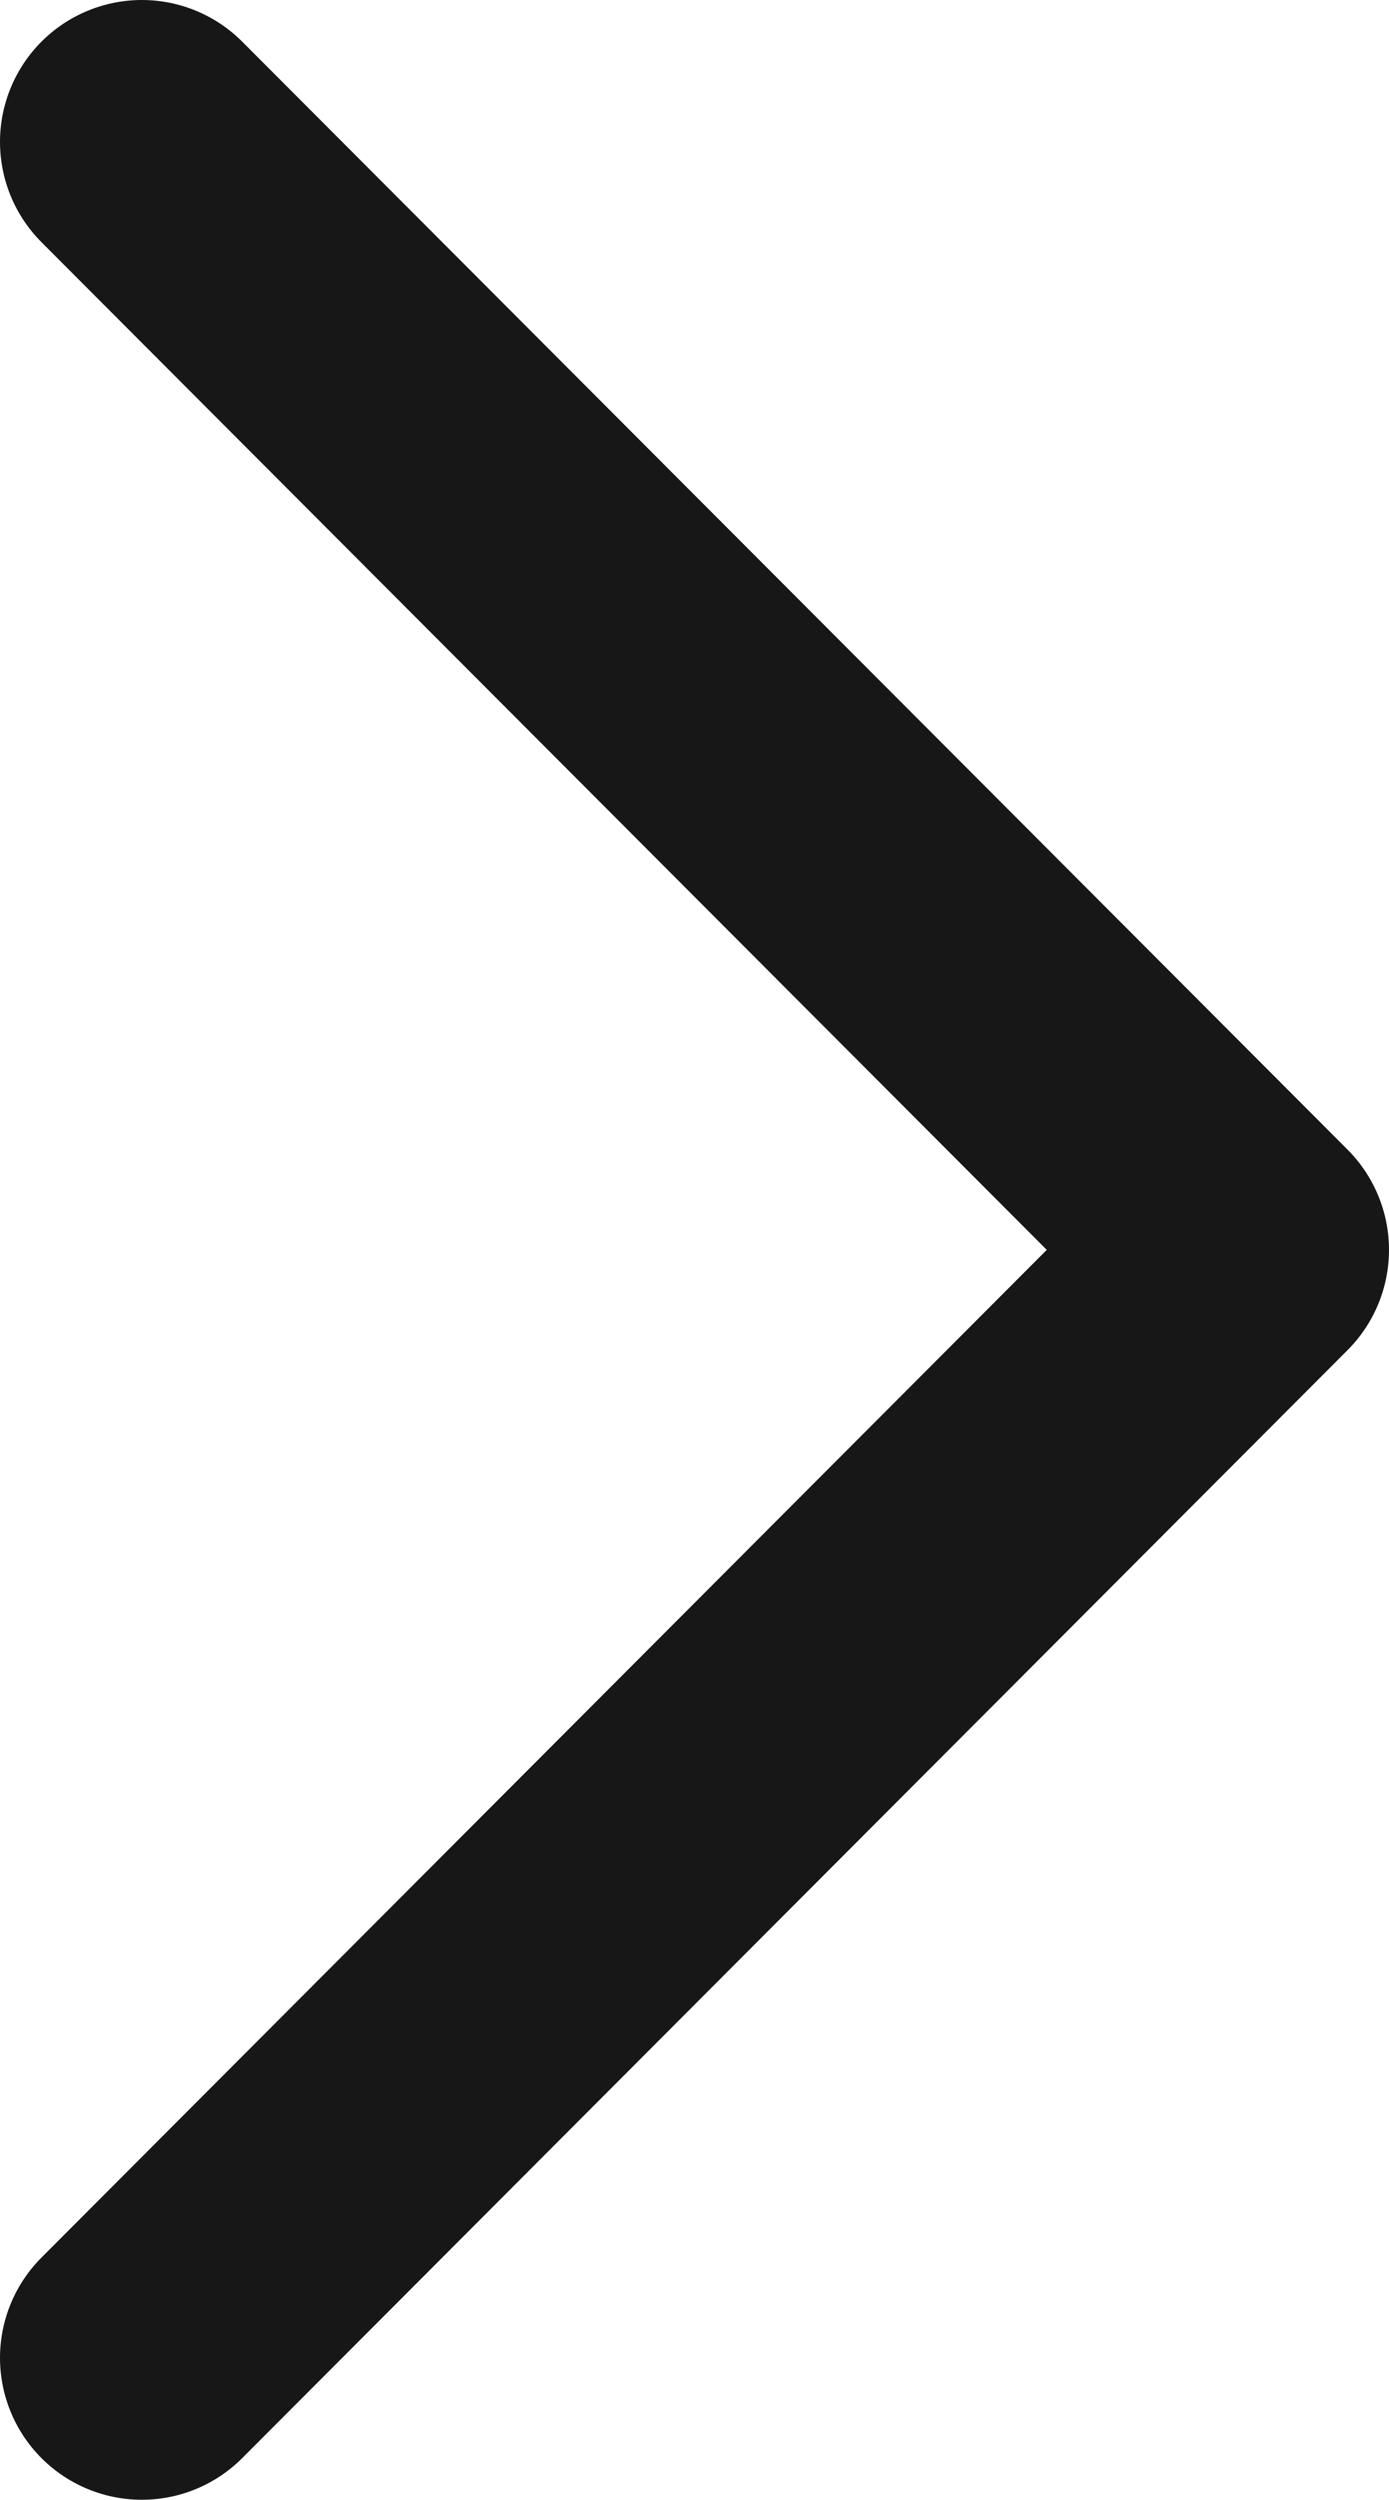 <svg xmlns="http://www.w3.org/2000/svg" width="9.793" height="17.615" viewBox="0 0 9.793 17.615"><path d="M153.668,67.094l7.807,7.793,7.807-7.793" transform="translate(-66.094 170.282) rotate(-90)" fill="none" stroke="#171717" stroke-linecap="round" stroke-linejoin="round" stroke-width="2"/></svg>